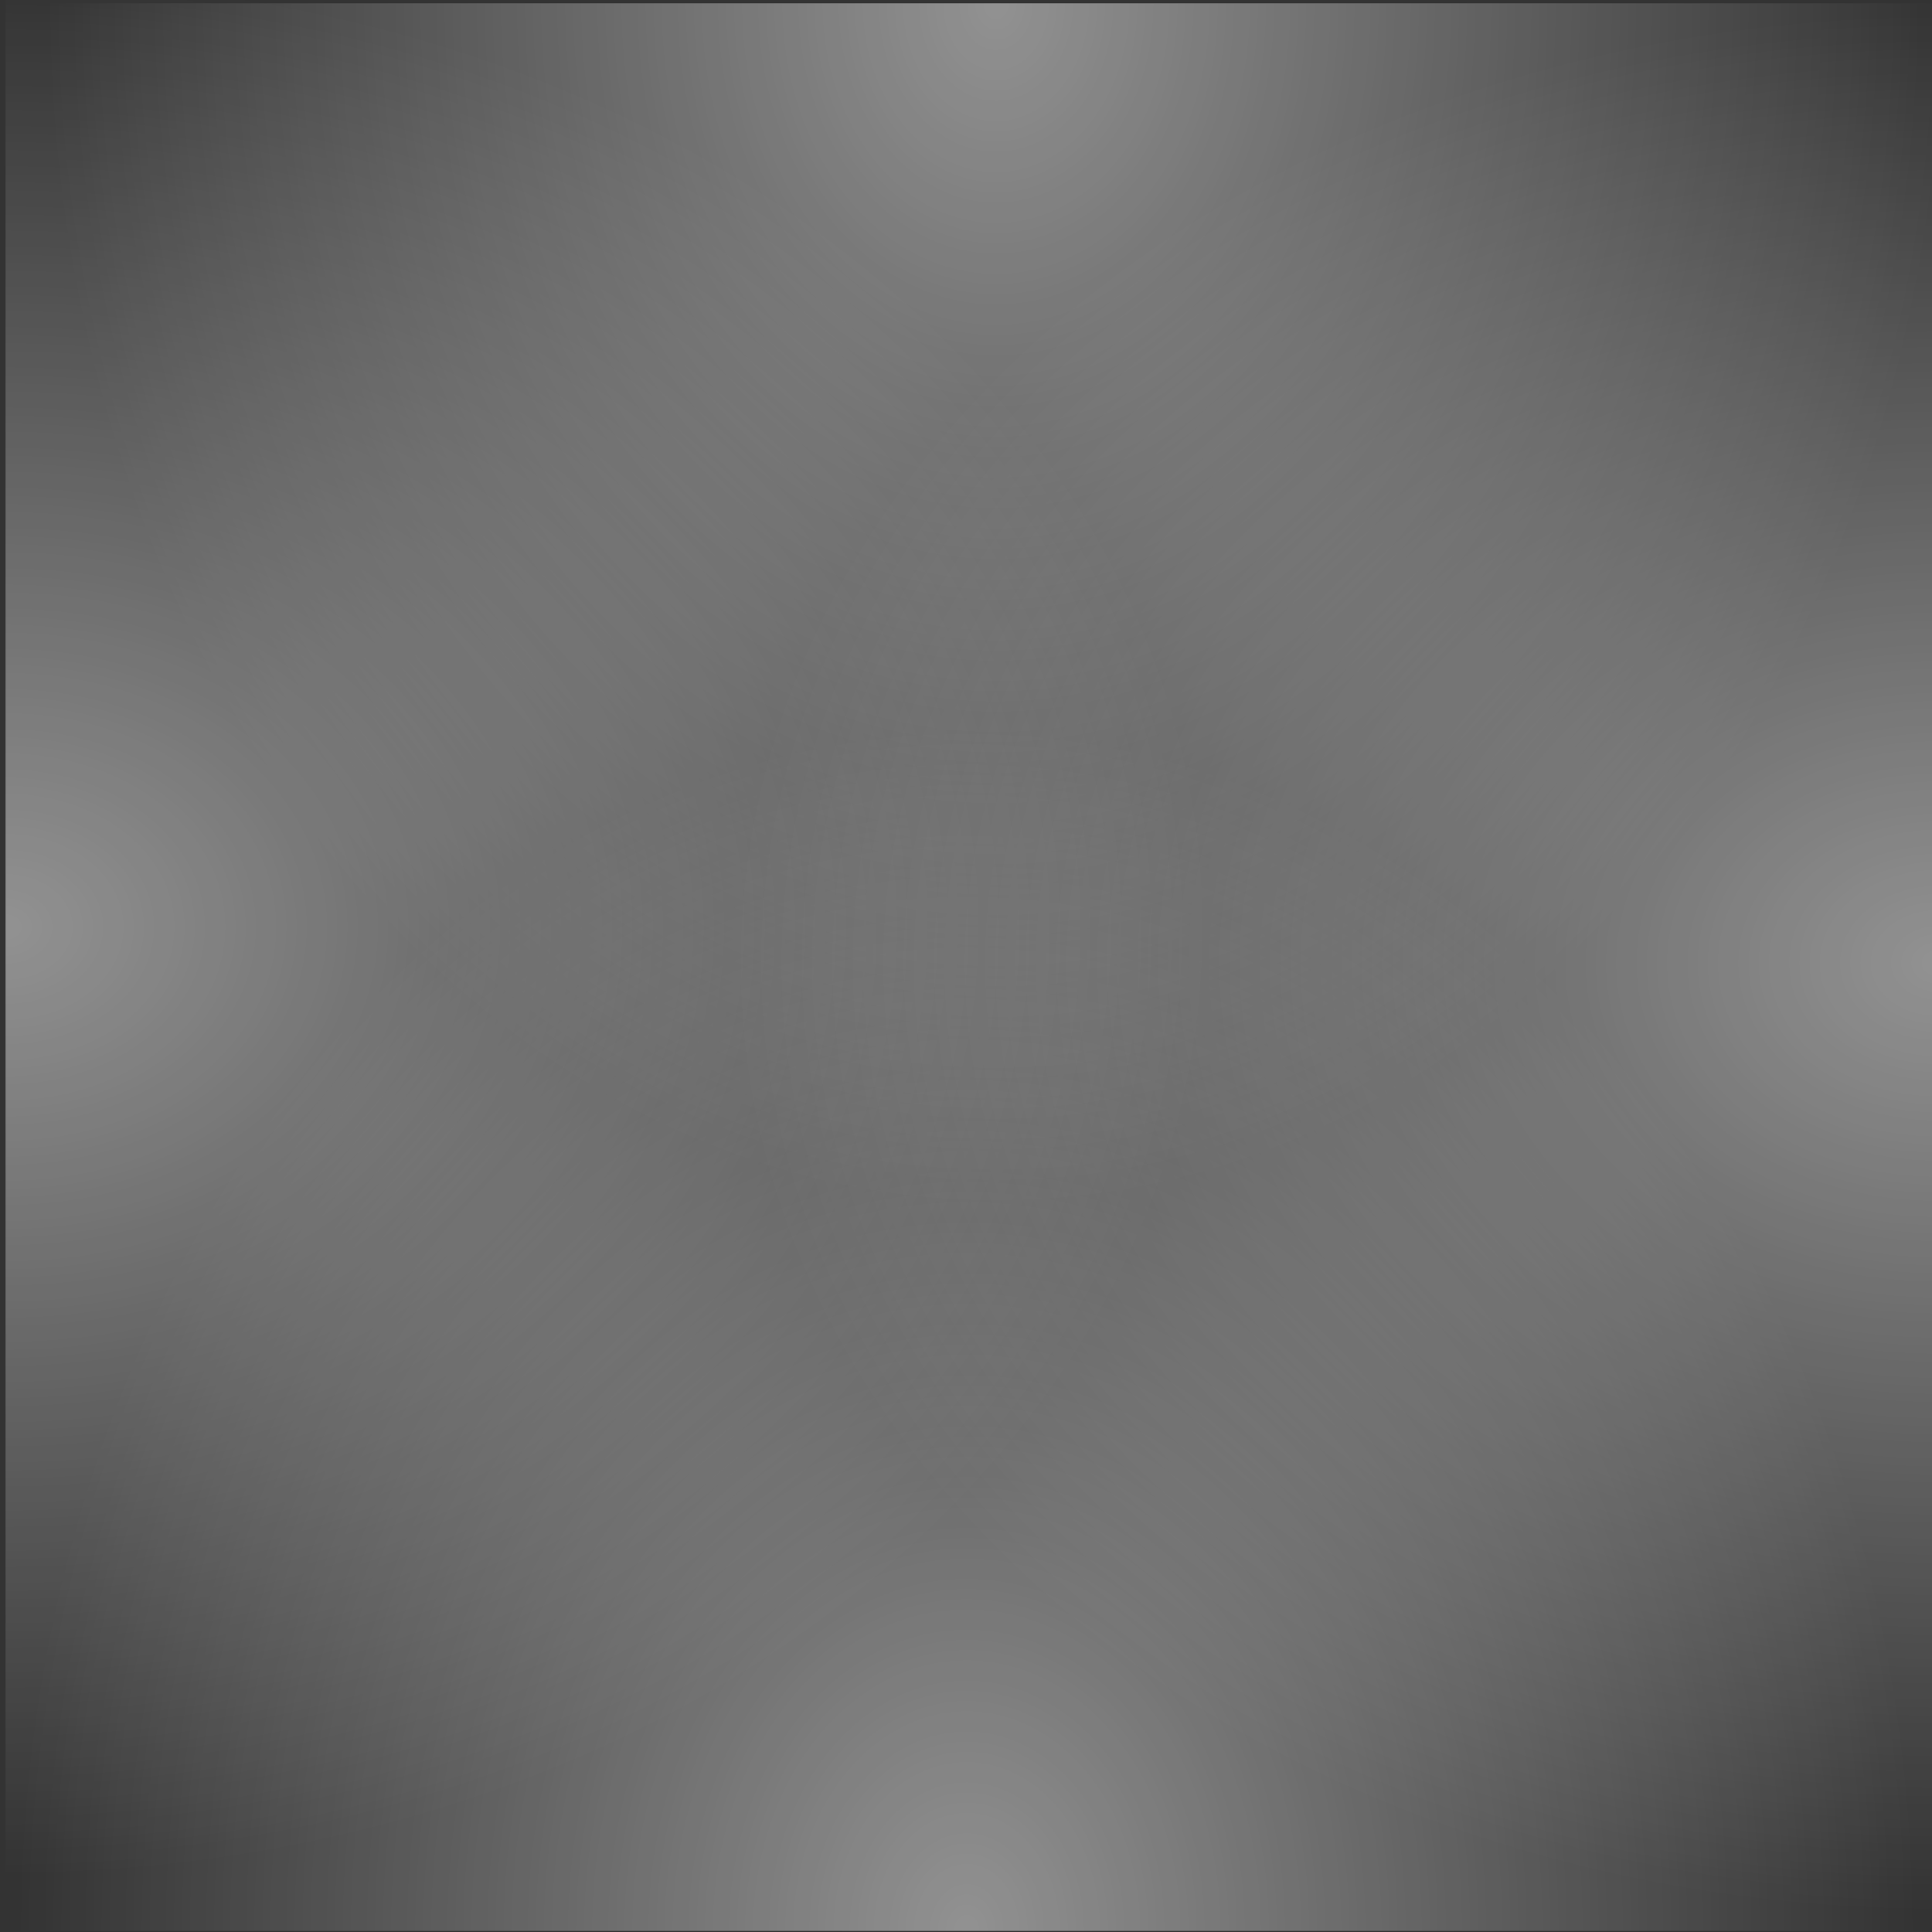 <?xml version="1.0" encoding="UTF-8" standalone="no"?>
<!-- Created with Inkscape (http://www.inkscape.org/) -->

<svg
   xmlns:dc="http://purl.org/dc/elements/1.1/"
   xmlns:cc="http://creativecommons.org/ns#"
   xmlns:rdf="http://www.w3.org/1999/02/22-rdf-syntax-ns#"
   xmlns:svg="http://www.w3.org/2000/svg"
   xmlns="http://www.w3.org/2000/svg"
   xmlns:xlink="http://www.w3.org/1999/xlink"
   xmlns:sodipodi="http://sodipodi.sourceforge.net/DTD/sodipodi-0.dtd"
   xmlns:inkscape="http://www.inkscape.org/namespaces/inkscape"
   width="84"
   height="84"
   id="svg10621"
   version="1.1"
   inkscape:version="0.92.3 (2405546, 2018-03-11)"
   sodipodi:docname="panel-button-highlight-wide-round3.svg">
  <rect width="100%" height="100%" fill="#333333" stroke="none"/>
  <defs
     id="defs10623">
    <radialGradient
       inkscape:collect="always"
       xlink:href="#linearGradient34508-1-3"
       id="radialGradient99561-1"
       gradientUnits="userSpaceOnUse"
       gradientTransform="matrix(0.721,0,0,0.275,14.205,21.755)"
       cx="51"
       cy="30"
       fx="51"
       fy="30"
       r="42" />
    <linearGradient
       inkscape:collect="always"
       id="linearGradient34508-1-3">
      <stop
         style="stop-color:#ffffff;stop-opacity:1;"
         offset="0"
         id="stop34510-1-9" />
      <stop
         style="stop-color:#ffffff;stop-opacity:0;"
         offset="1"
         id="stop34512-4-5" />
    </linearGradient>
    <radialGradient
       r="42"
       fy="30"
       fx="51"
       cy="30"
       cx="51"
       gradientTransform="matrix(0.983,0,0,1.244,432.985,524.658)"
       gradientUnits="userSpaceOnUse"
       id="radialGradient10592"
       xlink:href="#linearGradient34508-1-3"
       inkscape:collect="always" />
    <radialGradient
       r="42"
       fy="30"
       fx="51"
       cy="30"
       cx="51"
       gradientTransform="matrix(0.983,0,0,1.244,434.259,-515.509)"
       gradientUnits="userSpaceOnUse"
       id="radialGradient10592-7"
       xlink:href="#linearGradient34508-1-3"
       inkscape:collect="always" />
    <radialGradient
       r="42"
       fy="30"
       fx="51"
       cy="30"
       cx="51"
       gradientTransform="matrix(0.983,0,0,1.244,-568.47,-478.659)"
       gradientUnits="userSpaceOnUse"
       id="radialGradient10592-7-3"
       xlink:href="#linearGradient34508-1-3"
       inkscape:collect="always" />
    <radialGradient
       r="42"
       fy="30"
       fx="51"
       cy="30"
       cx="51"
       gradientTransform="matrix(0.983,0,0,1.244,-570.038,488.004)"
       gradientUnits="userSpaceOnUse"
       id="radialGradient10592-7-3-3"
       xlink:href="#linearGradient34508-1-3"
       inkscape:collect="always" />
  </defs>
  <sodipodi:namedview
     id="base"
     pagecolor="#000000"
     bordercolor="#666666"
     borderopacity="1.0"
     inkscape:pageopacity="0"
     inkscape:pageshadow="2"
     inkscape:zoom="5.1011905"
     inkscape:cx="59.795952"
     inkscape:cy="41.108495"
     inkscape:document-units="px"
     inkscape:current-layer="layer1"
     showgrid="false"
     fit-margin-top="0"
     fit-margin-left="0"
     fit-margin-right="0"
     fit-margin-bottom="0"
     inkscape:window-width="1280"
     inkscape:window-height="731"
     inkscape:window-x="0"
     inkscape:window-y="0"
     inkscape:window-maximized="1"
     showguides="false" />
  <g
     inkscape:label="Layer 1"
     inkscape:groupmode="layer"
     id="layer1"
     transform="translate(-441.086,-478.035)">
    <path
       sodipodi:type="arc"
       style="color:#000000;display:inline;overflow:visible;visibility:visible;opacity:0.463;fill:url(#radialGradient10592);fill-opacity:1;fill-rule:nonzero;stroke:none;stroke-width:7.452;marker:none;enable-background:accumulate"
       id="path34506-3"
       sodipodi:cx="483.13535"
       sodipodi:cy="561.98871"
       sodipodi:rx="57.245037"
       sodipodi:ry="72.439903"
       d="m 425.89,561.989 a 57.245,72.44 0 0 1 57.245,-72.44 57.245,72.44 0 0 1 57.245,72.44 l -57.245,0 z"
       sodipodi:start="3.1415927"
       sodipodi:end="6.2831853"
       inkscape:export-filename="/home/jimmac/src/cvs/gnome/gnome-shell-design/mockups/motion/textures/panel.png"
       inkscape:export-xdpi="90"
       inkscape:export-ydpi="90" />
    <path
       sodipodi:type="arc"
       style="color:#000000;display:inline;overflow:visible;visibility:visible;opacity:0.463;fill:url(#radialGradient10592-7);fill-opacity:1;fill-rule:nonzero;stroke:none;stroke-width:7.452;marker:none;enable-background:accumulate"
       id="path34506-3-5"
       sodipodi:cx="484.40955"
       sodipodi:cy="-478.17892"
       sodipodi:rx="57.245037"
       sodipodi:ry="72.439903"
       d="m 427.165,-478.179 a 57.245,72.44 0 0 1 57.245,-72.44 57.245,72.44 0 0 1 57.245,72.44 l -57.245,10e-6 z"
       sodipodi:start="3.1415927"
       sodipodi:end="6.2831853"
       inkscape:export-filename="/home/jimmac/src/cvs/gnome/gnome-shell-design/mockups/motion/textures/panel.png"
       inkscape:export-xdpi="90"
       inkscape:export-ydpi="90"
       transform="scale(1,-1)" />
    <path
       sodipodi:type="arc"
       style="color:#000000;display:inline;overflow:visible;visibility:visible;opacity:0.463;fill:url(#radialGradient10592-7-3);fill-opacity:1;fill-rule:nonzero;stroke:none;stroke-width:7.452;marker:none;enable-background:accumulate"
       id="path34506-3-5-5"
       sodipodi:cx="-518.31952"
       sodipodi:cy="-441.32849"
       sodipodi:rx="57.245037"
       sodipodi:ry="72.439903"
       d="m -575.565,-441.328 a 57.245,72.44 0 0 1 57.245,-72.44 57.245,72.44 0 0 1 57.245,72.44 l -57.245,0 z"
       sodipodi:start="3.1415927"
       sodipodi:end="6.2831853"
       inkscape:export-filename="/home/jimmac/src/cvs/gnome/gnome-shell-design/mockups/motion/textures/panel.png"
       inkscape:export-xdpi="90"
       inkscape:export-ydpi="90"
       transform="matrix(0,-1,-1,0,0,0)" />
    <path
       sodipodi:type="arc"
       style="color:#000000;display:inline;overflow:visible;visibility:visible;opacity:0.463;fill:url(#radialGradient10592-7-3-3);fill-opacity:1;fill-rule:nonzero;stroke:none;stroke-width:7.452;marker:none;enable-background:accumulate"
       id="path34506-3-5-5-2"
       sodipodi:cx="-519.88776"
       sodipodi:cy="525.33429"
       sodipodi:rx="57.245037"
       sodipodi:ry="72.439903"
       d="m -577.133,525.334 a 57.245,72.44 0 0 1 57.245,-72.44 57.245,72.44 0 0 1 57.245,72.44 l -57.245,0 z"
       sodipodi:start="3.1415927"
       sodipodi:end="6.2831853"
       inkscape:export-filename="/home/jimmac/src/cvs/gnome/gnome-shell-design/mockups/motion/textures/panel.png"
       inkscape:export-xdpi="90"
       inkscape:export-ydpi="90"
       transform="rotate(-90)" />
  </g>
</svg>

